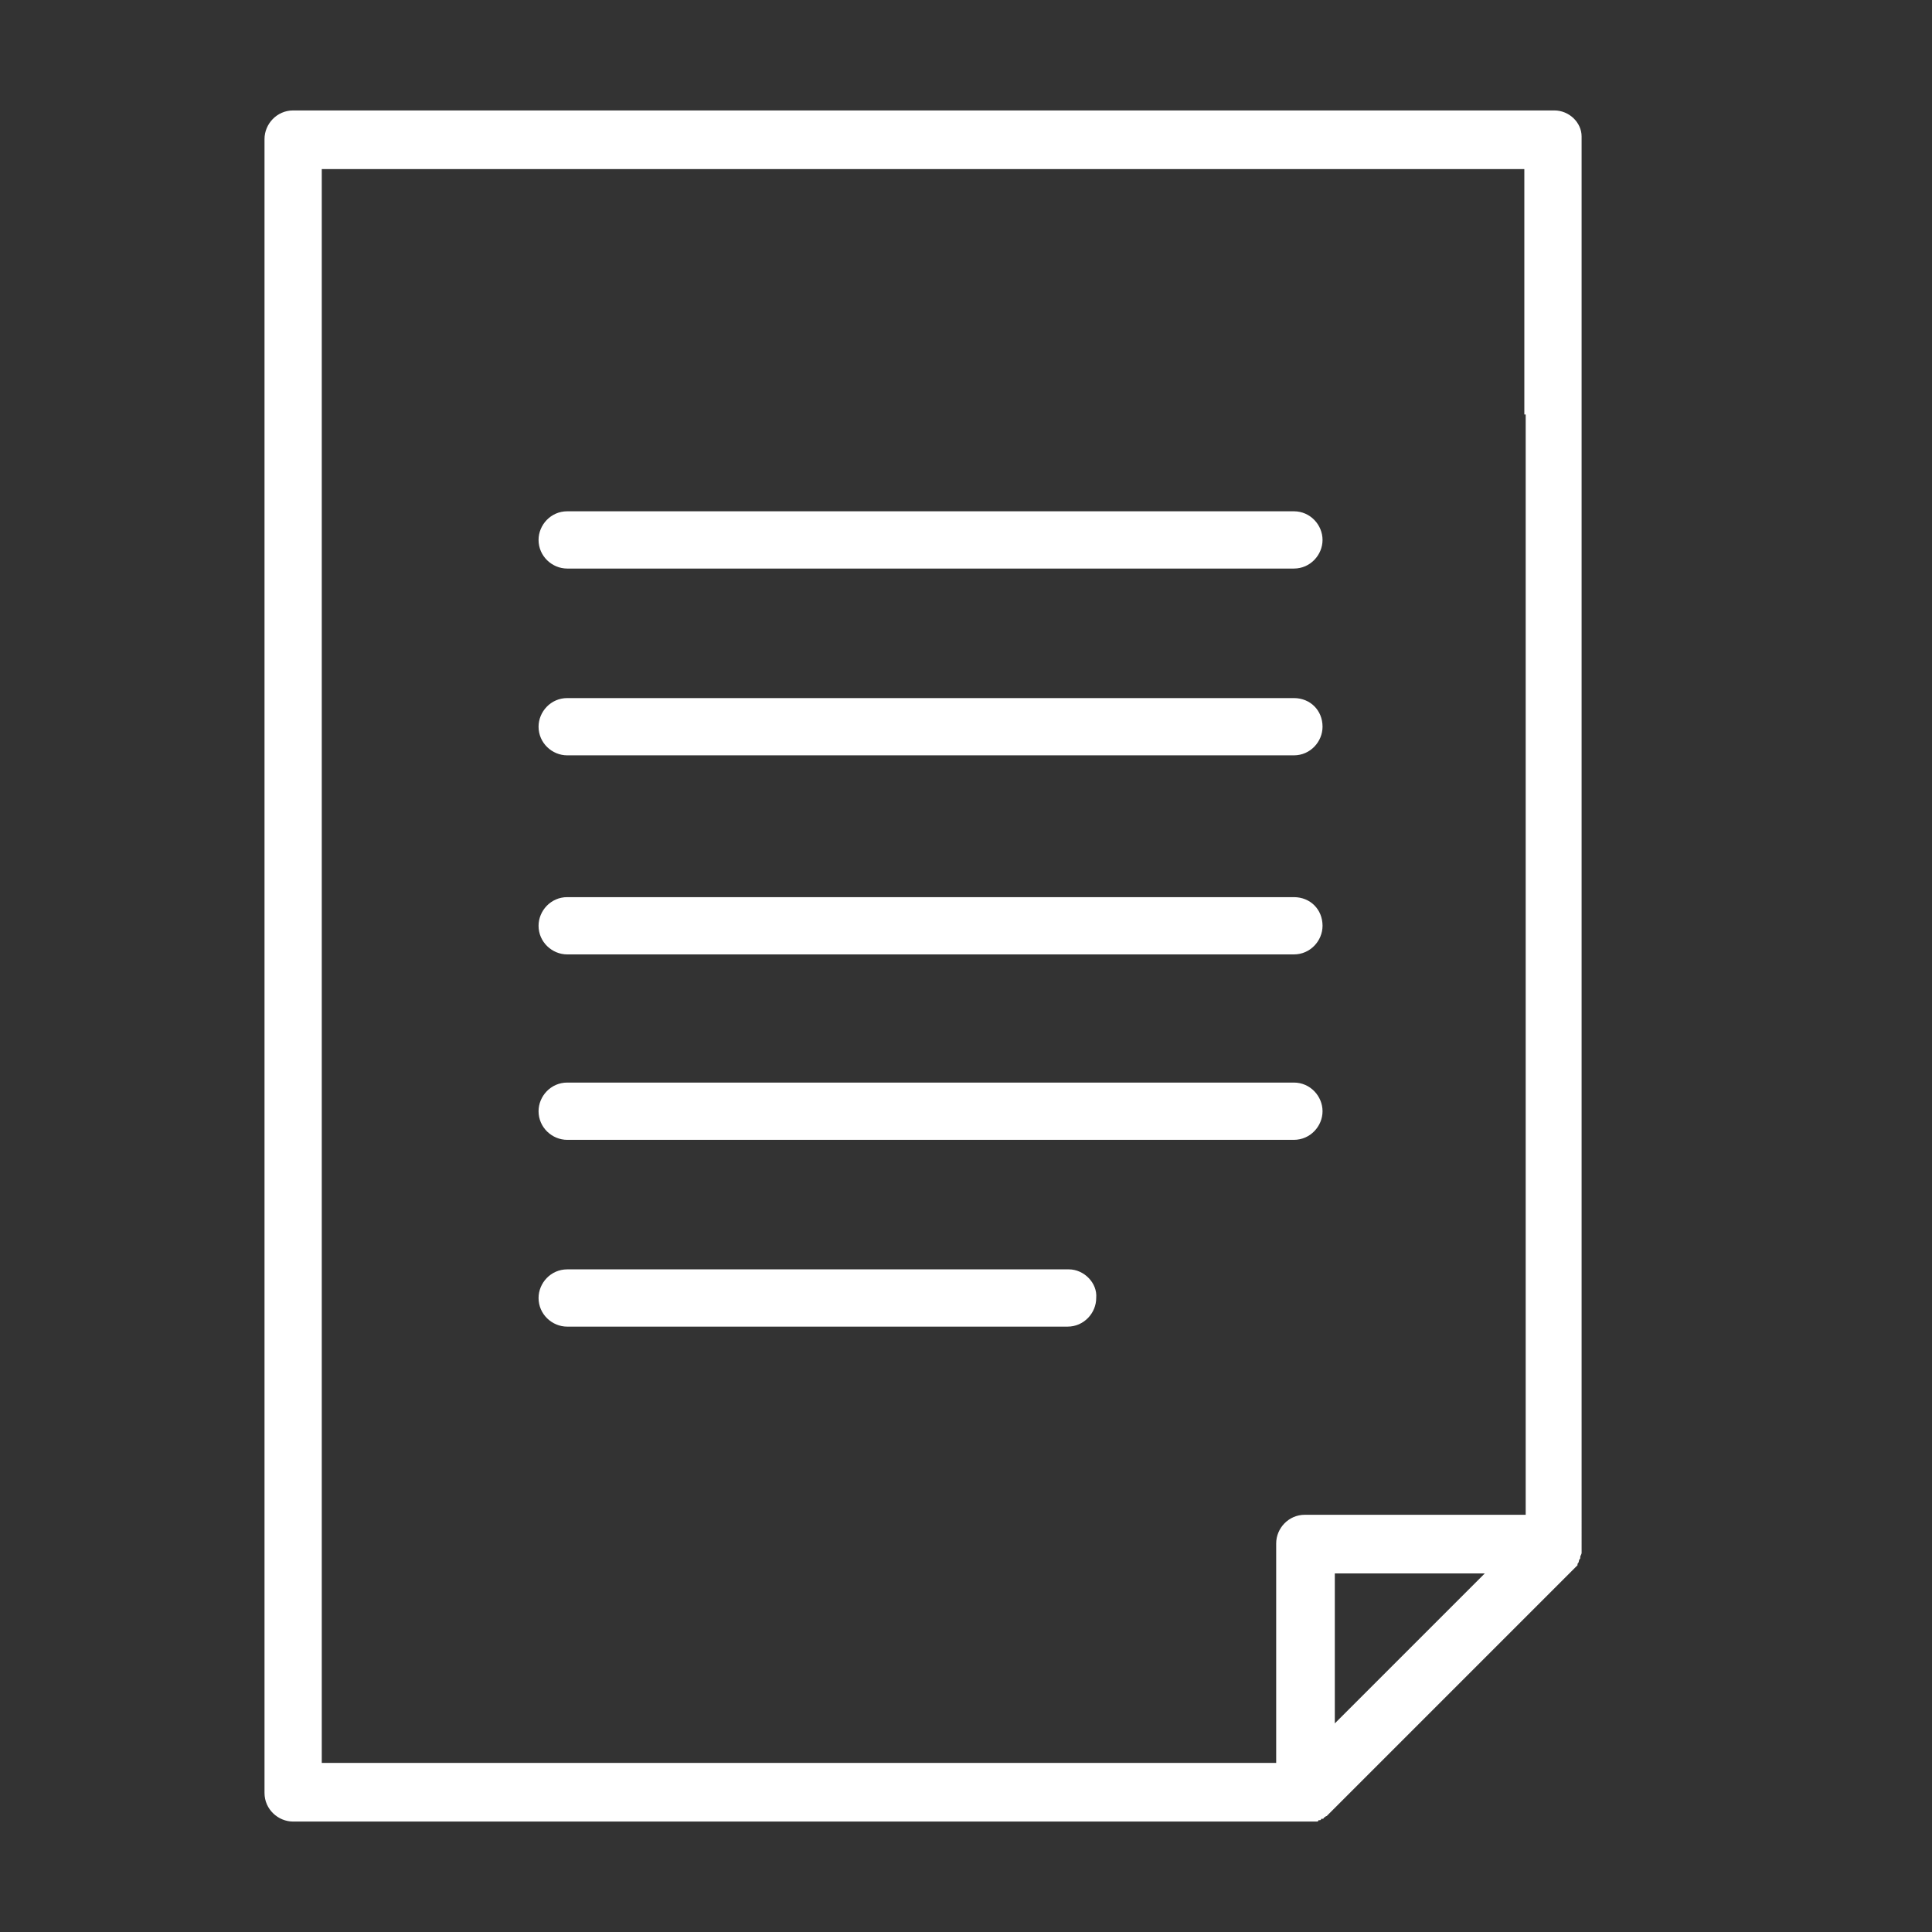 <?xml version="1.0" encoding="utf-8"?>
<!-- Generator: Adobe Illustrator 18.1.1, SVG Export Plug-In . SVG Version: 6.00 Build 0)  -->
<svg version="1.1" id="Слой_1" xmlns="http://www.w3.org/2000/svg" xmlns:xlink="http://www.w3.org/1999/xlink" x="0px" y="0px"
	 viewBox="0 0 141.7 141.7" enable-background="new 0 0 141.7 141.7" xml:space="preserve">
<rect x="0" y="0" width="141.7" height="141.7" fill="#333333" stroke="none"/>
<g>
	<g>
		<path fill="#FFFFFF" d="M94.9,79.4H41.6c-1.2,0-2.1,1-2.1,2.1c0,1.2,1,2.1,2.1,2.1h53.3c1.2,0,2.1-1,2.1-2.1
			C97,80.4,96.1,79.4,94.9,79.4z"/>
	</g>
</g>
<g>
	<g>
		<path fill="#FFFFFF" d="M94.9,65.8H41.6c-1.2,0-2.1,1-2.1,2.1c0,1.2,1,2.1,2.1,2.1h53.3c1.2,0,2.1-1,2.1-2.1
			C97,66.7,96.1,65.8,94.9,65.8z"/>
	</g>
</g>
<g>
	<g>
		<path fill="#FFFFFF" d="M94.9,51.2H41.6c-1.2,0-2.1,1-2.1,2.1c0,1.2,1,2.1,2.1,2.1h53.3c1.2,0,2.1-1,2.1-2.1
			C97,52.1,96.1,51.2,94.9,51.2z"/>
	</g>
</g>
<g>
	<g>
		<path fill="#FFFFFF" d="M94.9,37.5H41.6c-1.2,0-2.1,1-2.1,2.1c0,1.2,1,2.1,2.1,2.1h53.3c1.2,0,2.1-1,2.1-2.1S96.1,37.5,94.9,37.5z
			"/>
	</g>
</g>
<g>
	<g>
		<path fill="#FFFFFF" d="M78.4,93.1H41.6c-1.2,0-2.1,1-2.1,2.1c0,1.2,1,2.1,2.1,2.1h36.7c1.2,0,2.1-1,2.1-2.1
			C80.5,94.1,79.5,93.1,78.4,93.1z"/>
	</g>
</g>
<g>
	<path fill="#FFFFFF" d="M114,8.1H21.5c-1.2,0-2.1,1-2.1,2.1V34c0,0,0,0,0,0v97.5c0,1.2,1,2.1,2.1,2.1h22.6h1.7H50h7.9h37.8
		c0,0,0,0,0.1,0c0.1,0,0.1,0,0.2,0c0,0,0.1,0,0.1,0c0,0,0.1,0,0.1,0c0,0,0.1,0,0.1,0c0,0,0.1,0,0.1,0c0,0,0.1,0,0.1,0
		c0,0,0.1,0,0.1,0c0,0,0.1,0,0.1-0.1c0,0,0.1,0,0.1,0c0,0,0.1,0,0.1-0.1c0,0,0,0,0.1,0c0.1,0,0.1-0.1,0.1-0.1c0,0,0,0,0,0
		c0.1,0,0.1-0.1,0.2-0.1l9.1-9.1l9.1-9.1c0.1-0.1,0.1-0.1,0.2-0.2c0,0,0,0,0-0.1c0.1-0.1,0.1-0.2,0.1-0.2c0,0,0,0,0,0
		c0-0.1,0.1-0.2,0.1-0.2c0,0,0,0,0-0.1c0-0.1,0.1-0.2,0.1-0.3c0,0,0,0,0,0c0-0.1,0-0.1,0-0.2V94.9v-4.2V10C116,9,115.1,8.1,114,8.1z
		 M97.9,126.4v-11h11L97.9,126.4z M111.9,30.4v60.5c0,0,0,0,0,0v0v20.2H95.7c-1.2,0-2.1,1-2.1,2.1v16.1c0,0-70,0-70,0V37.7
		c0,0,0,0,0,0V12.4h88.2V30.4z"/>
</g>
</svg>
